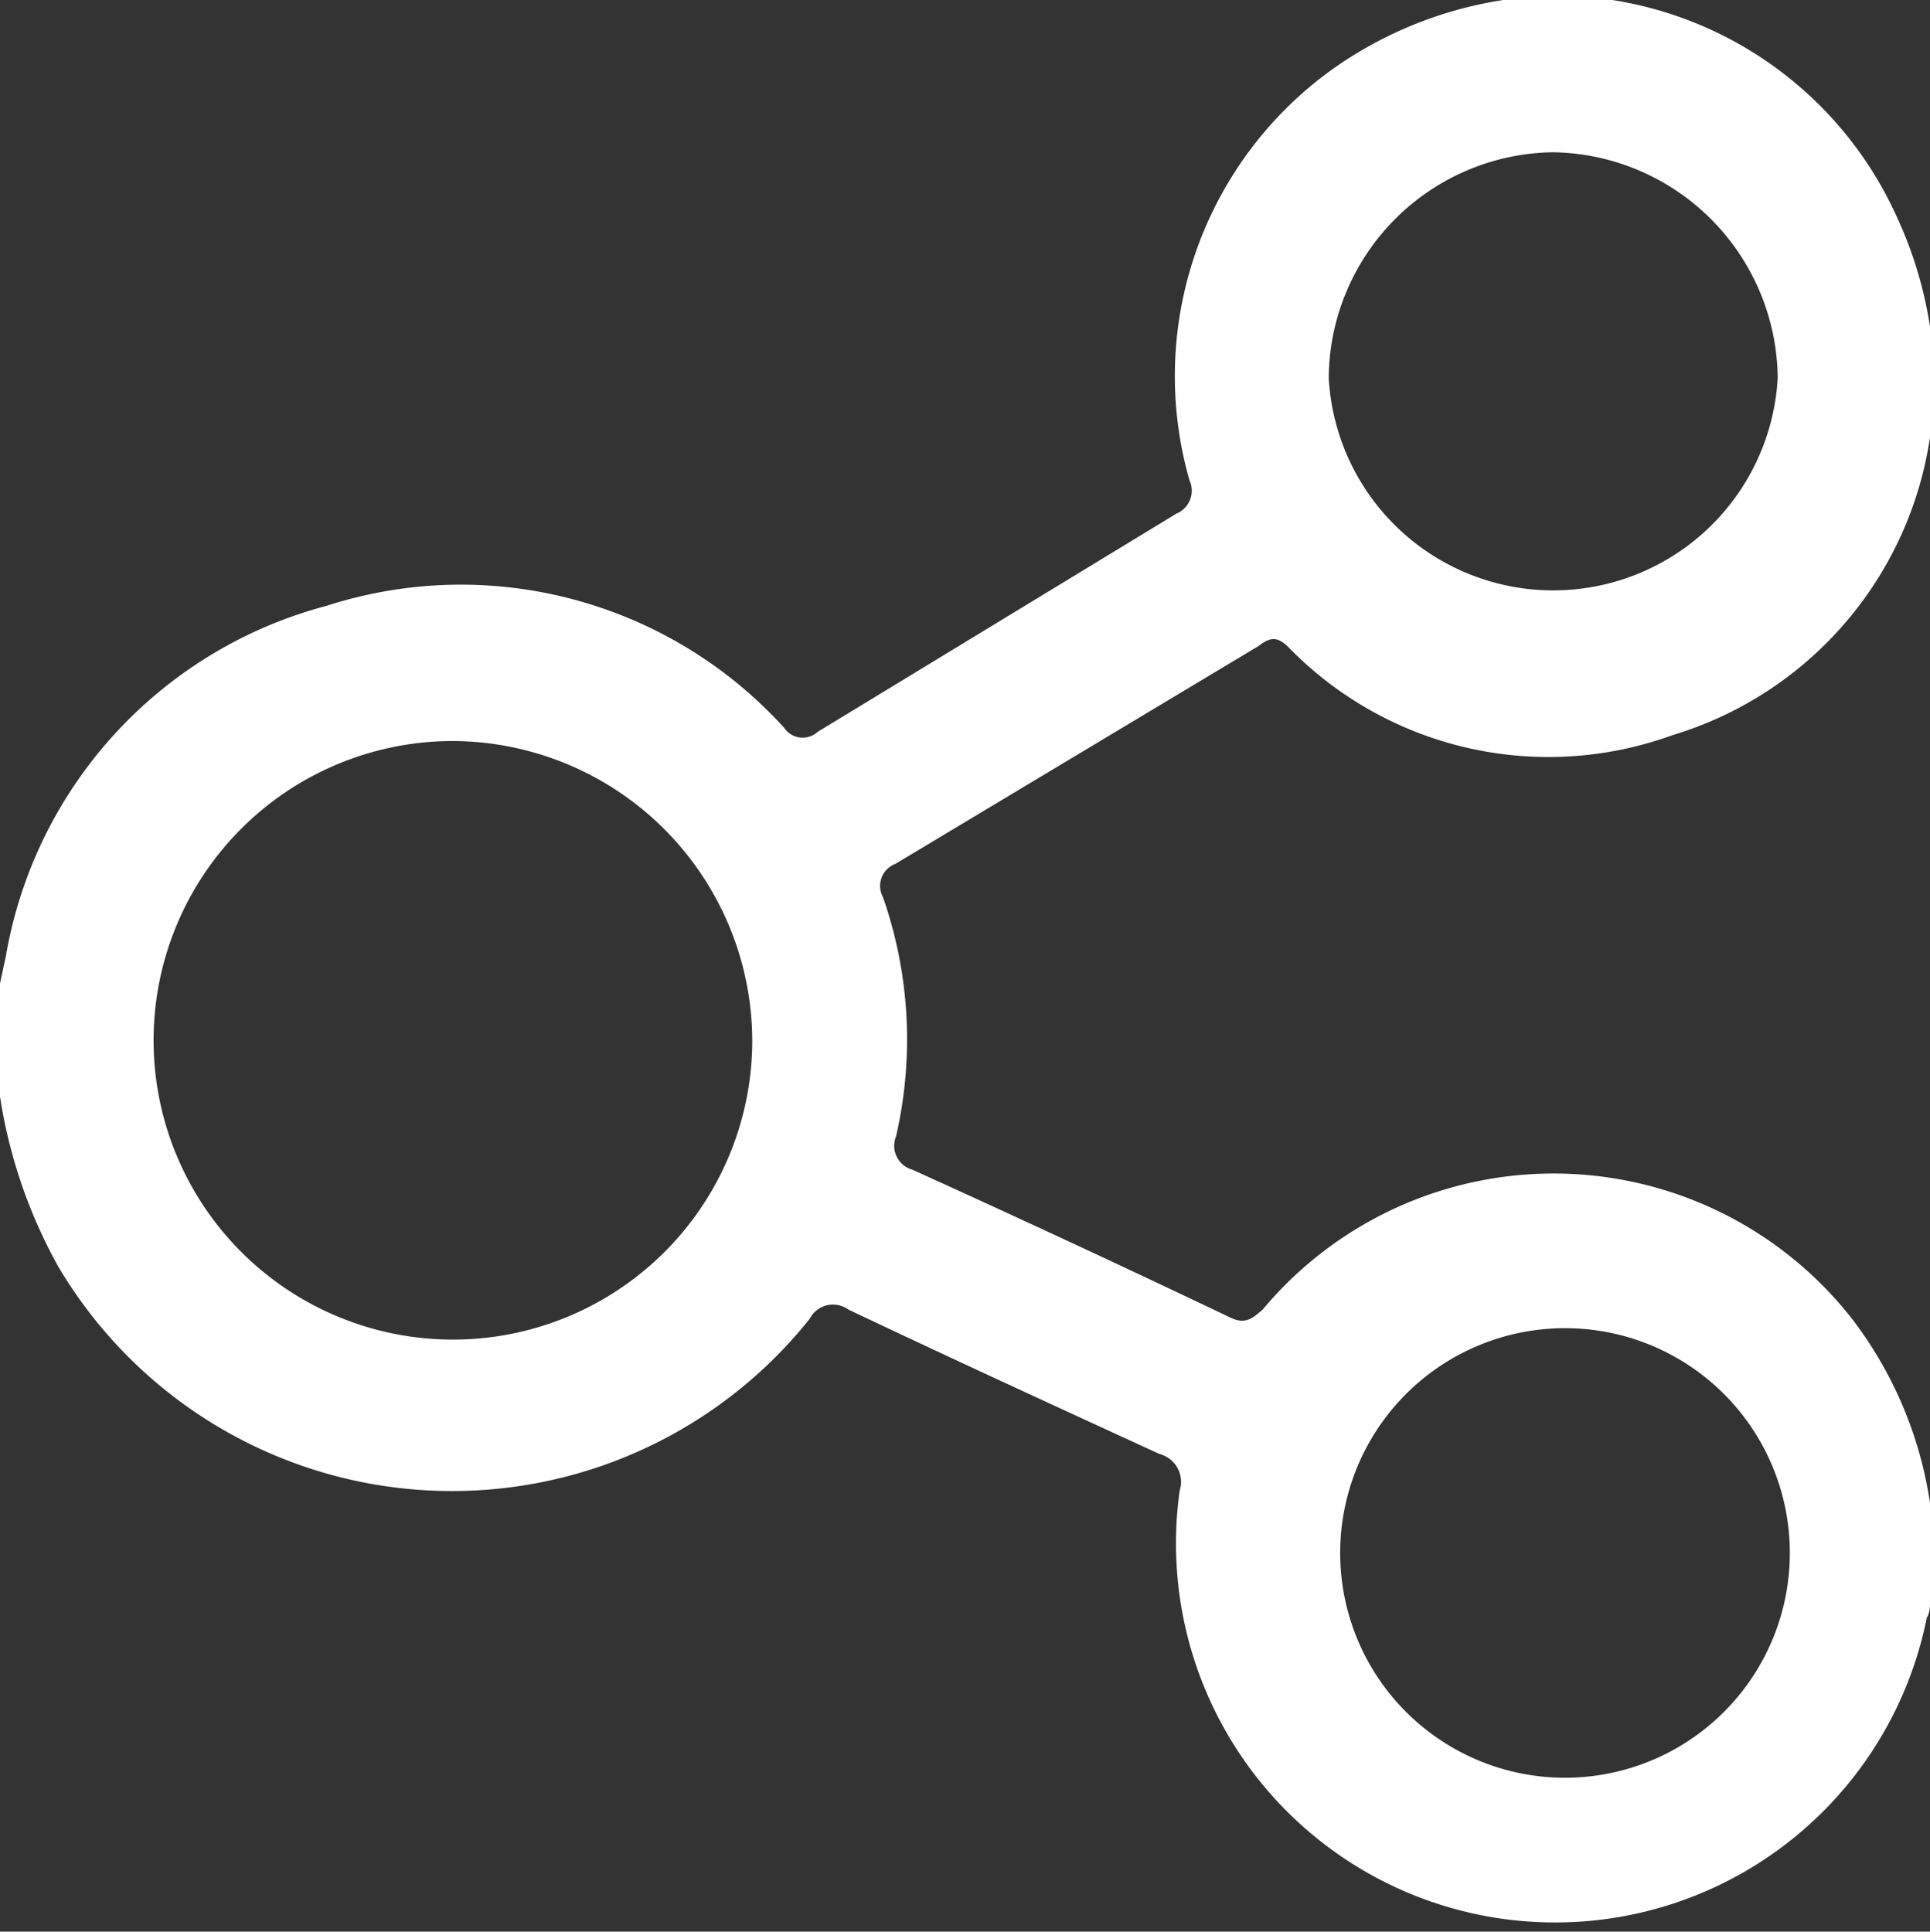 <svg xmlns="http://www.w3.org/2000/svg" viewBox="0 0 29.53 29.56"><rect x="0" y="0" width="29.53" height="29.56" fill="#333333" stroke="none"/><defs><style>.cls-1{fill:#fff;}</style></defs><g id="Layer_2" data-name="Layer 2"><g id="Layer_1-2" data-name="Layer 1"><path class="cls-1" d="M23,0h1.5l.17,0A5.75,5.75,0,0,1,29,3.27,6.24,6.24,0,0,1,29.53,5v1.5c0,.06,0,.13,0,.19a5.62,5.62,0,0,1-3.94,4.56A5.55,5.55,0,0,1,19.7,9.89c-.18-.17-.29-.12-.45,0L13.7,13.22a.36.36,0,0,0-.19.51,6.61,6.61,0,0,1,.2,3.66.38.38,0,0,0,.25.51q2.45,1.11,4.88,2.27c.22.1.33,0,.48-.13a5.8,5.8,0,0,1,9,.12A6.11,6.11,0,0,1,29.53,23v1.5c0,.09,0,.17-.05.26a5.8,5.8,0,0,1-11.43-1.95.44.44,0,0,0-.31-.56c-1.59-.73-3.18-1.46-4.76-2.21a.4.4,0,0,0-.59.14,7,7,0,0,1-11.5-.8A7.77,7.77,0,0,1,0,16.78V15.05l.09-.42A6.72,6.72,0,0,1,5,9.27a6.68,6.68,0,0,1,7,1.87.34.34,0,0,0,.51.06L18,7.86a.38.38,0,0,0,.2-.51,5.78,5.78,0,0,1,2.2-6.3A6.12,6.12,0,0,1,23,0ZM11.51,15.91a4.6,4.6,0,0,0-4.59-4.57,4.58,4.58,0,1,0,4.59,4.57ZM23.76,2.33a3.48,3.48,0,0,0-3.43,3.45,3.44,3.44,0,0,0,6.87,0A3.49,3.49,0,0,0,23.76,2.33Zm0,24.87a3.44,3.44,0,1,0,0-6.87,3.44,3.44,0,0,0,0,6.87Z"/></g></g></svg>